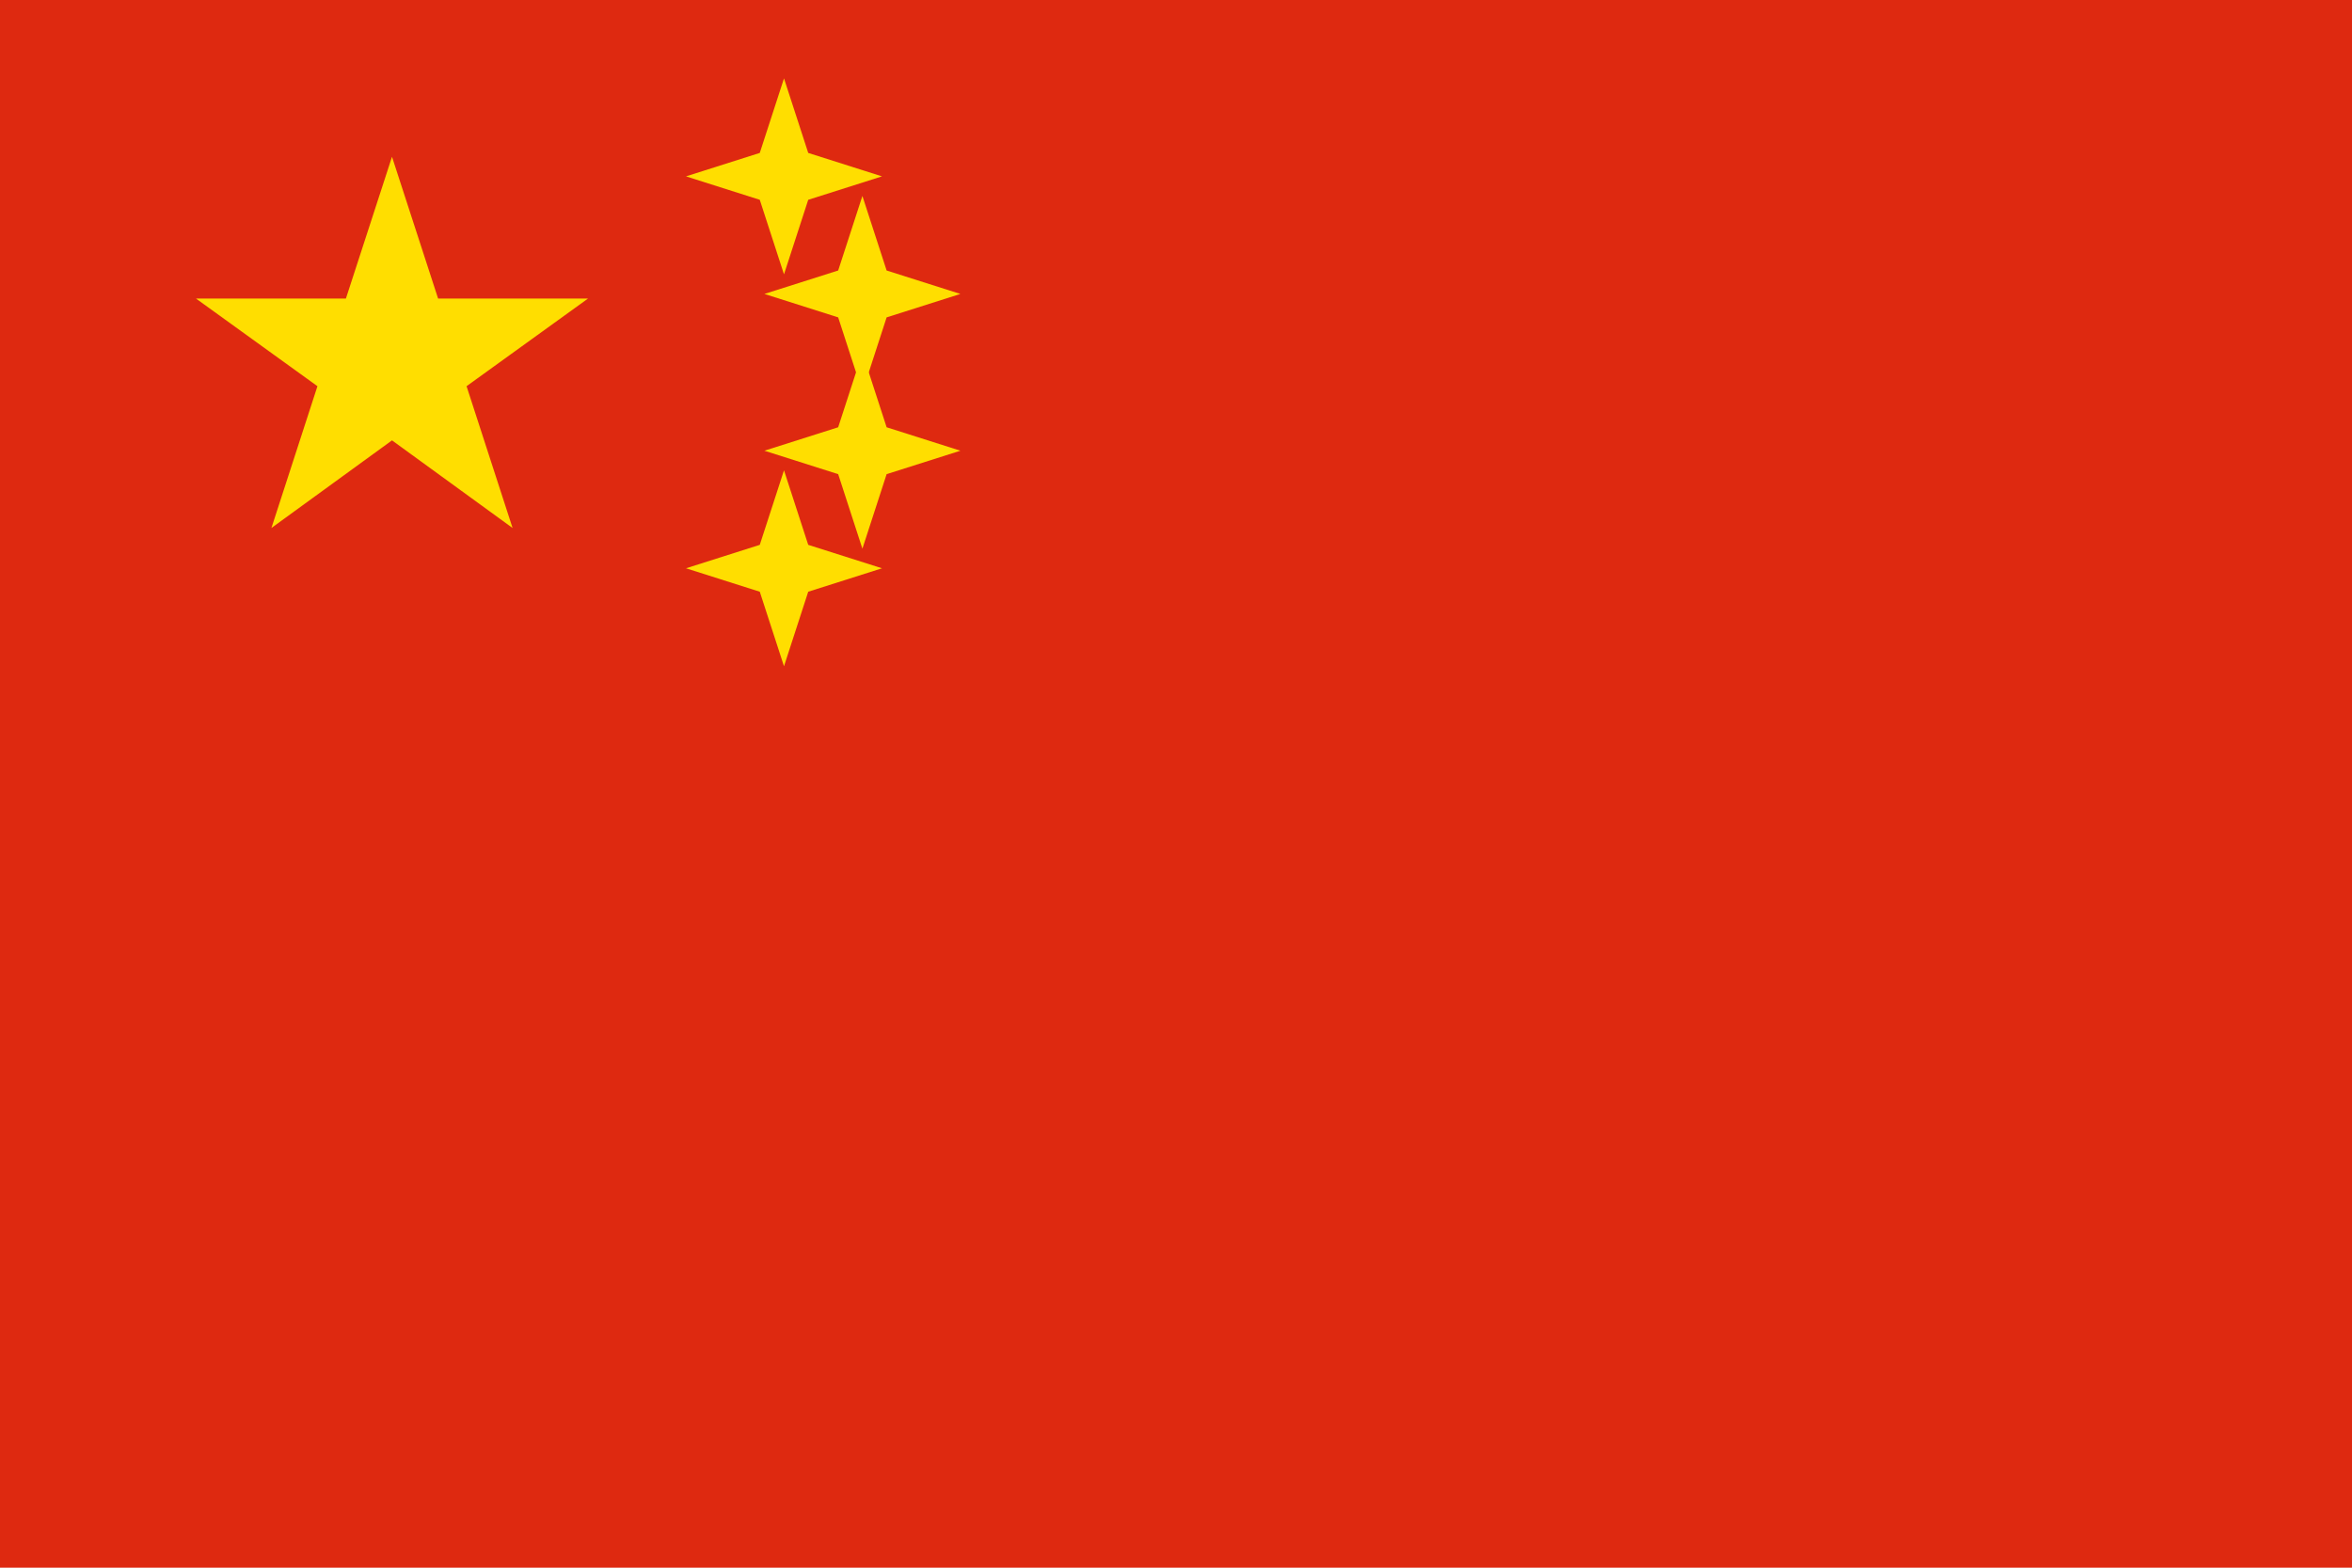 <?xml version="1.0" encoding="UTF-8"?>
<svg xmlns="http://www.w3.org/2000/svg" viewBox="0 0 30 20" width="900" height="600">
    <rect width="30" height="20" fill="#de2910"/>
    <g fill="#ffde00">
        <polygon points="5,2 5.588,3.809 7.5,3.809 5.951,4.927 6.538,6.736 5,5.618 3.462,6.736 4.049,4.927 2.5,3.809 4.412,3.809"/>
        <polygon points="10,1 10.309,1.951 11.25,2.25 10.309,2.549 10,3.5 9.691,2.549 8.75,2.25 9.691,1.951"/>
        <polygon points="11,2.5 11.309,3.451 12.25,3.75 11.309,4.049 11,5 10.691,4.049 9.75,3.75 10.691,3.451"/>
        <polygon points="11,4.5 11.309,5.451 12.25,5.75 11.309,6.049 11,7 10.691,6.049 9.75,5.75 10.691,5.451"/>
        <polygon points="10,6 10.309,6.951 11.25,7.25 10.309,7.549 10,8.5 9.691,7.549 8.75,7.25 9.691,6.951"/>
    </g>
</svg>
